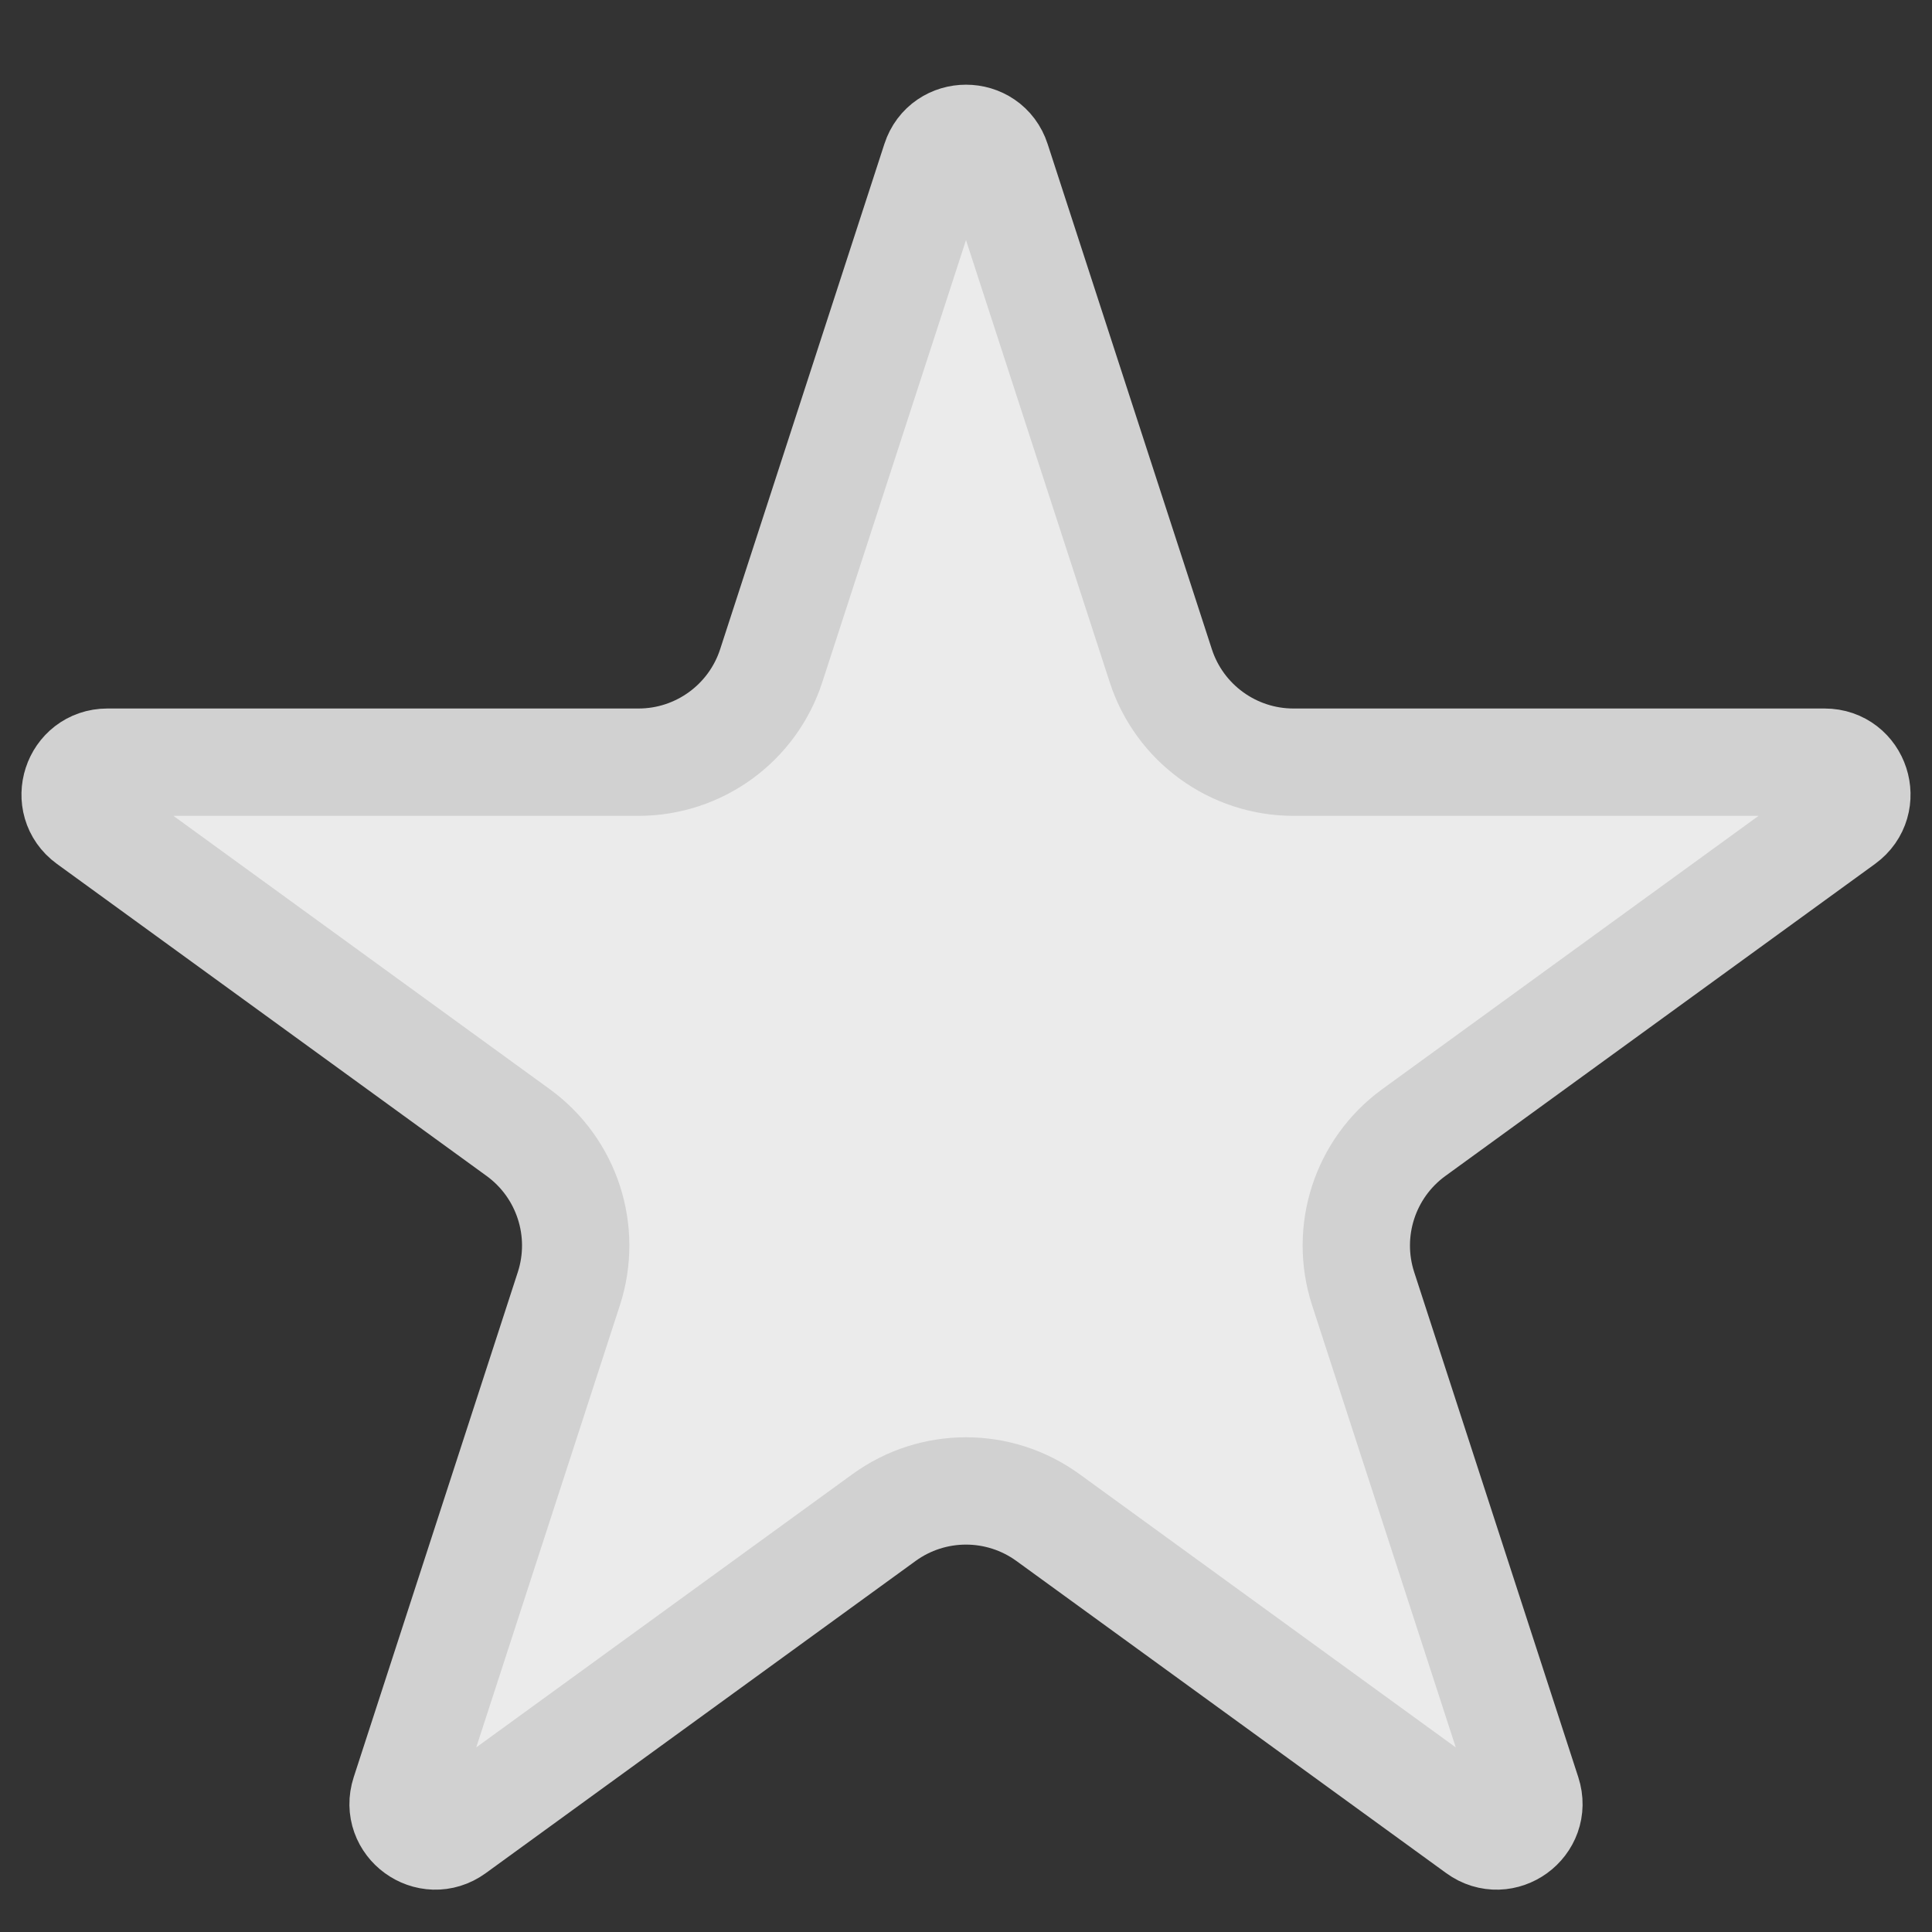 <svg width="18" height="18" viewBox="0 0 18 18" fill="none" xmlns="http://www.w3.org/2000/svg">
<rect x="0" y="0" width="18" height="18" fill="#333333" stroke="none"/>
<path d="M8.715 1.496C8.804 1.22 9.196 1.22 9.285 1.496L10.815 6.203C10.989 6.738 11.488 7.101 12.051 7.101H17C17.29 7.101 17.411 7.473 17.176 7.644L13.172 10.552C12.717 10.883 12.526 11.47 12.7 12.006L14.229 16.712C14.319 16.988 14.003 17.218 13.768 17.047L9.764 14.139C9.308 13.808 8.692 13.808 8.236 14.139L4.232 17.047C3.997 17.218 3.681 16.988 3.771 16.712L5.3 12.006C5.474 11.47 5.283 10.883 4.828 10.552L0.824 7.644C0.589 7.473 0.71 7.101 1.001 7.101H5.949C6.512 7.101 7.011 6.738 7.185 6.203L8.715 1.496Z" fill="#EBEBEB" stroke="#D1D1D1"/>
</svg>
